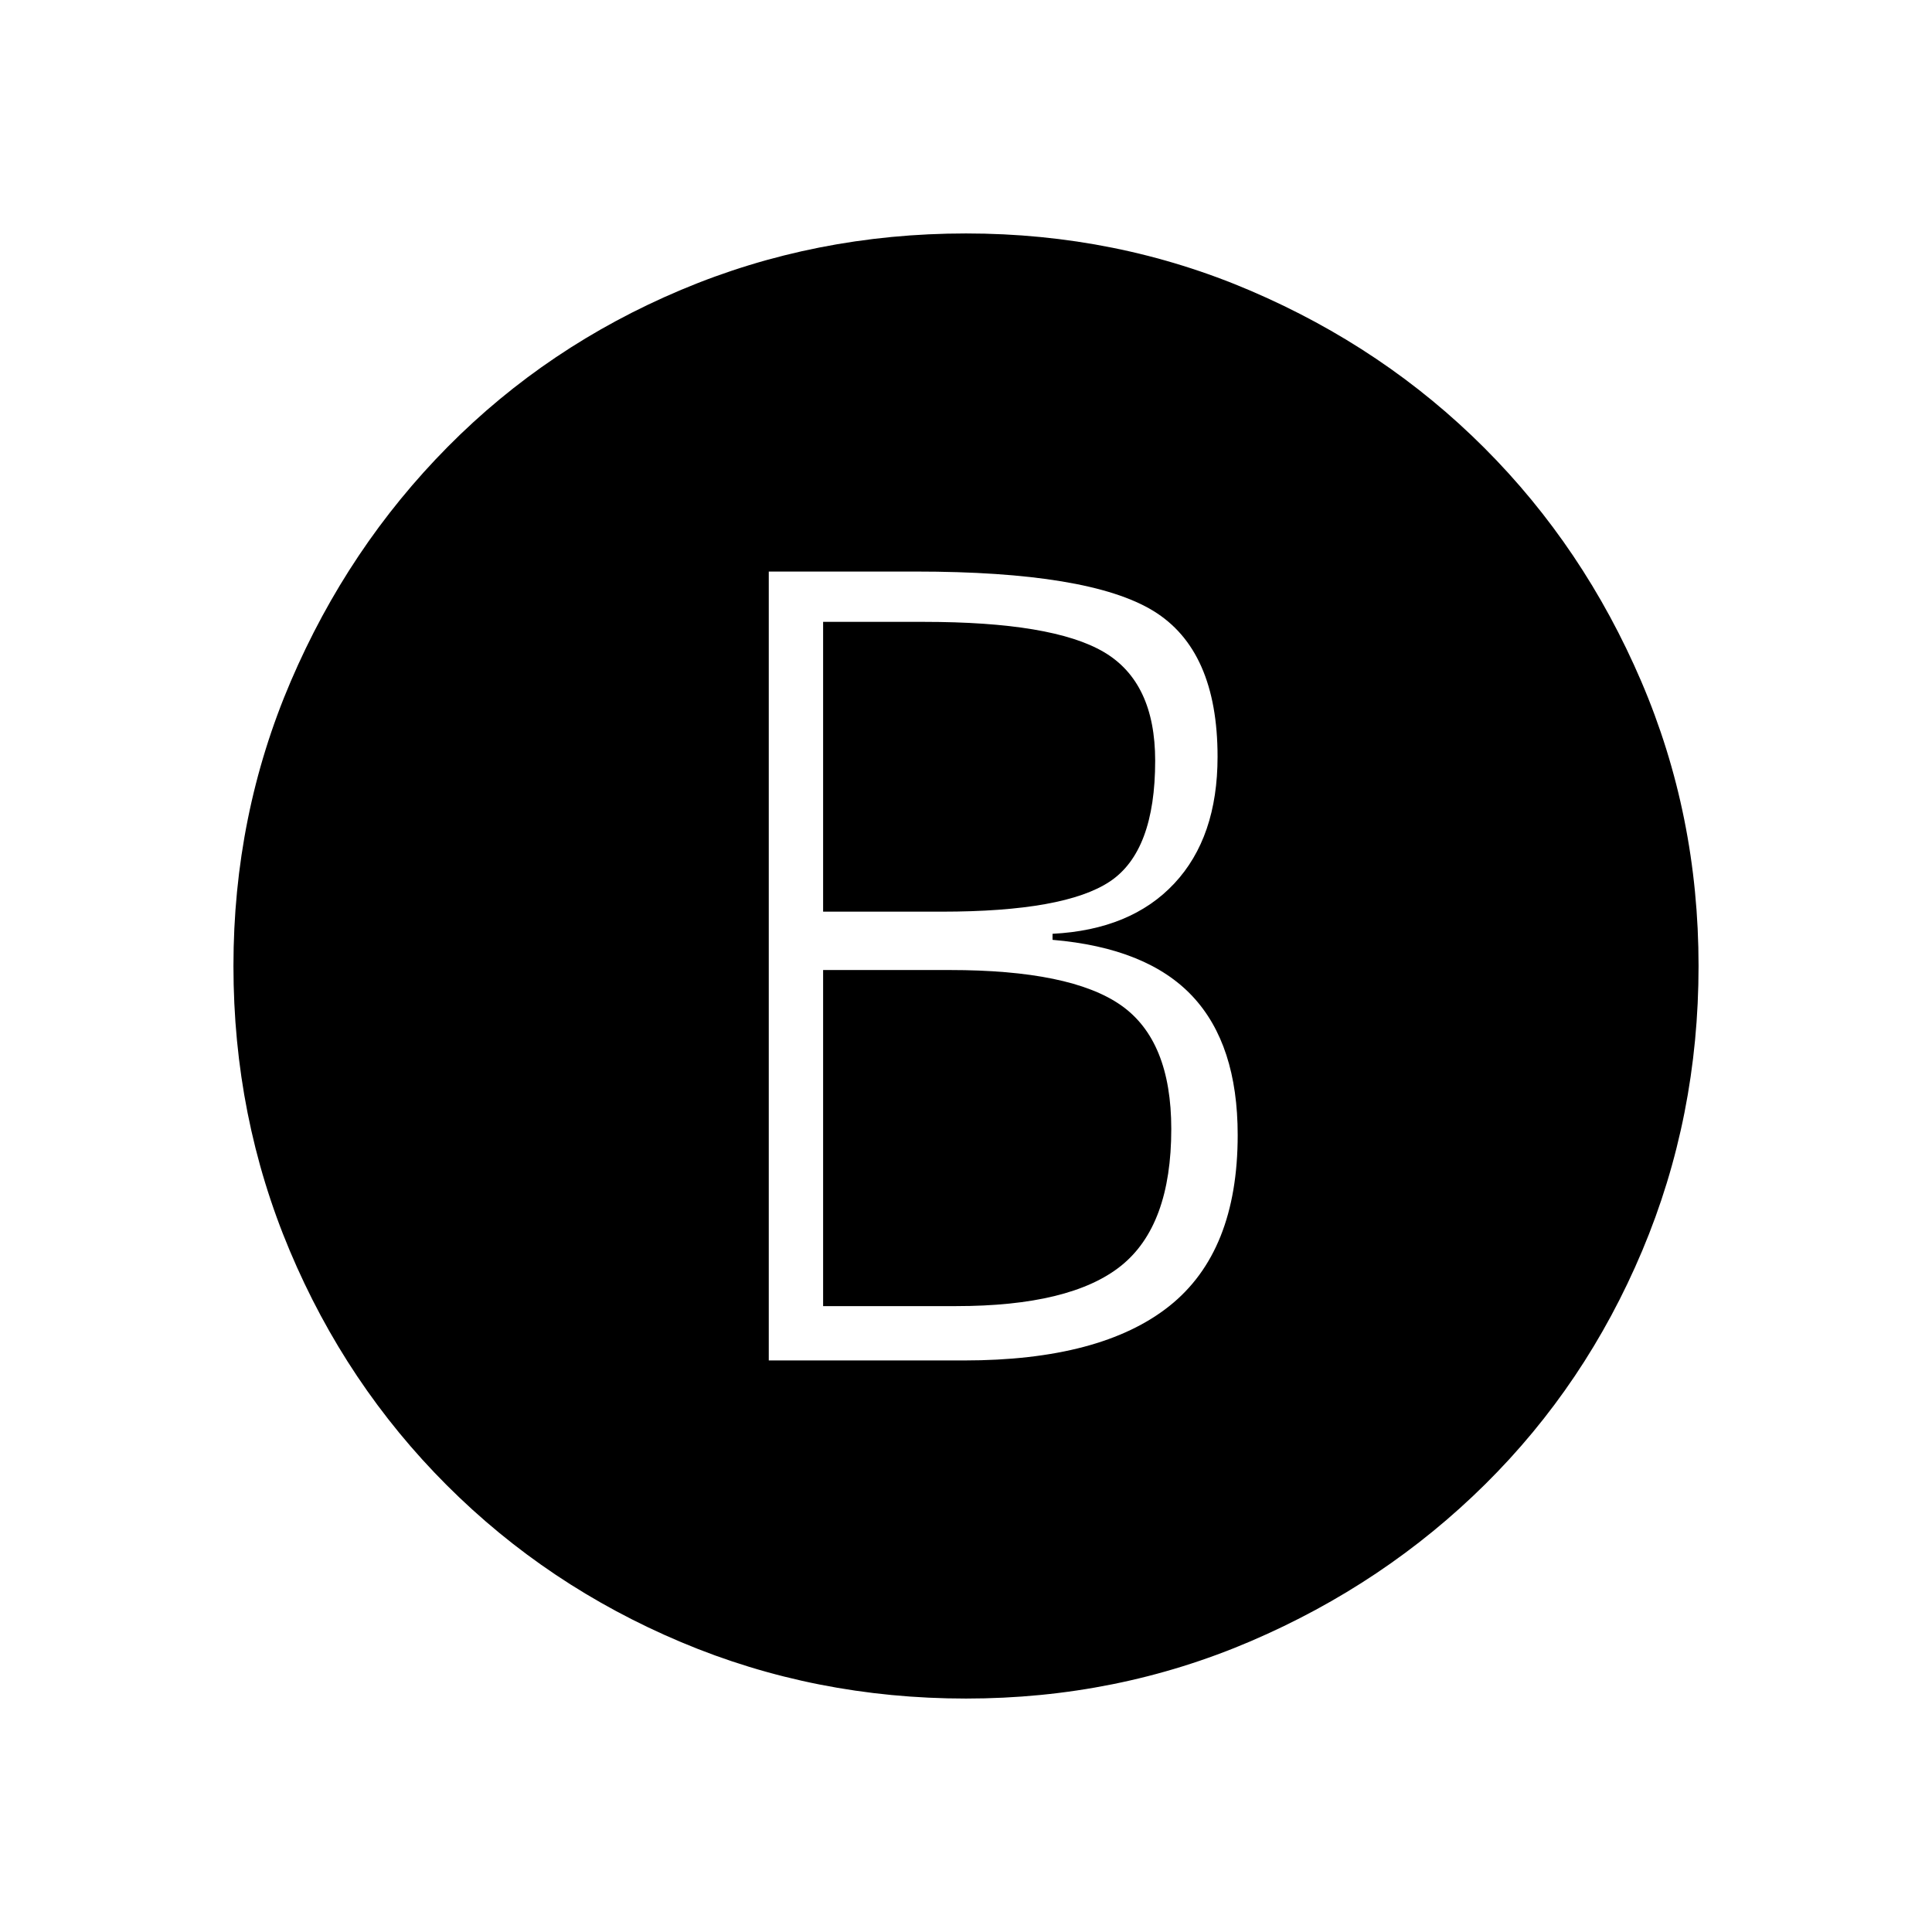 <svg xmlns="http://www.w3.org/2000/svg" height="48" viewBox="0 -960 960 960" width="48"><path d="M382-284h97q68 0 102-27t34-85q0-45-22.5-69T523-493v-3q39-2 60.5-25t21.5-63q0-53-32-72.5T455-676h-73v392Zm27-223v-144h50q64 0 89.5 15t25.5 54q0 45-22.5 60T468-507h-59Zm0 196v-167h63q60 0 85 17.5t25 61.5q0 48-25 68t-82 20h-66Zm71 195q-75 0-141.5-28T222-222q-50-50-78-116.5T116-480q0-75 28.5-141.5t78-116.5q49.5-50 116-78T480-844q75 0 141.5 28.5t116 78q49.5 49.5 78 116T844-480q0 75-28 141.5t-78 116q-50 49.5-116.5 78T480-116Z"/></svg>